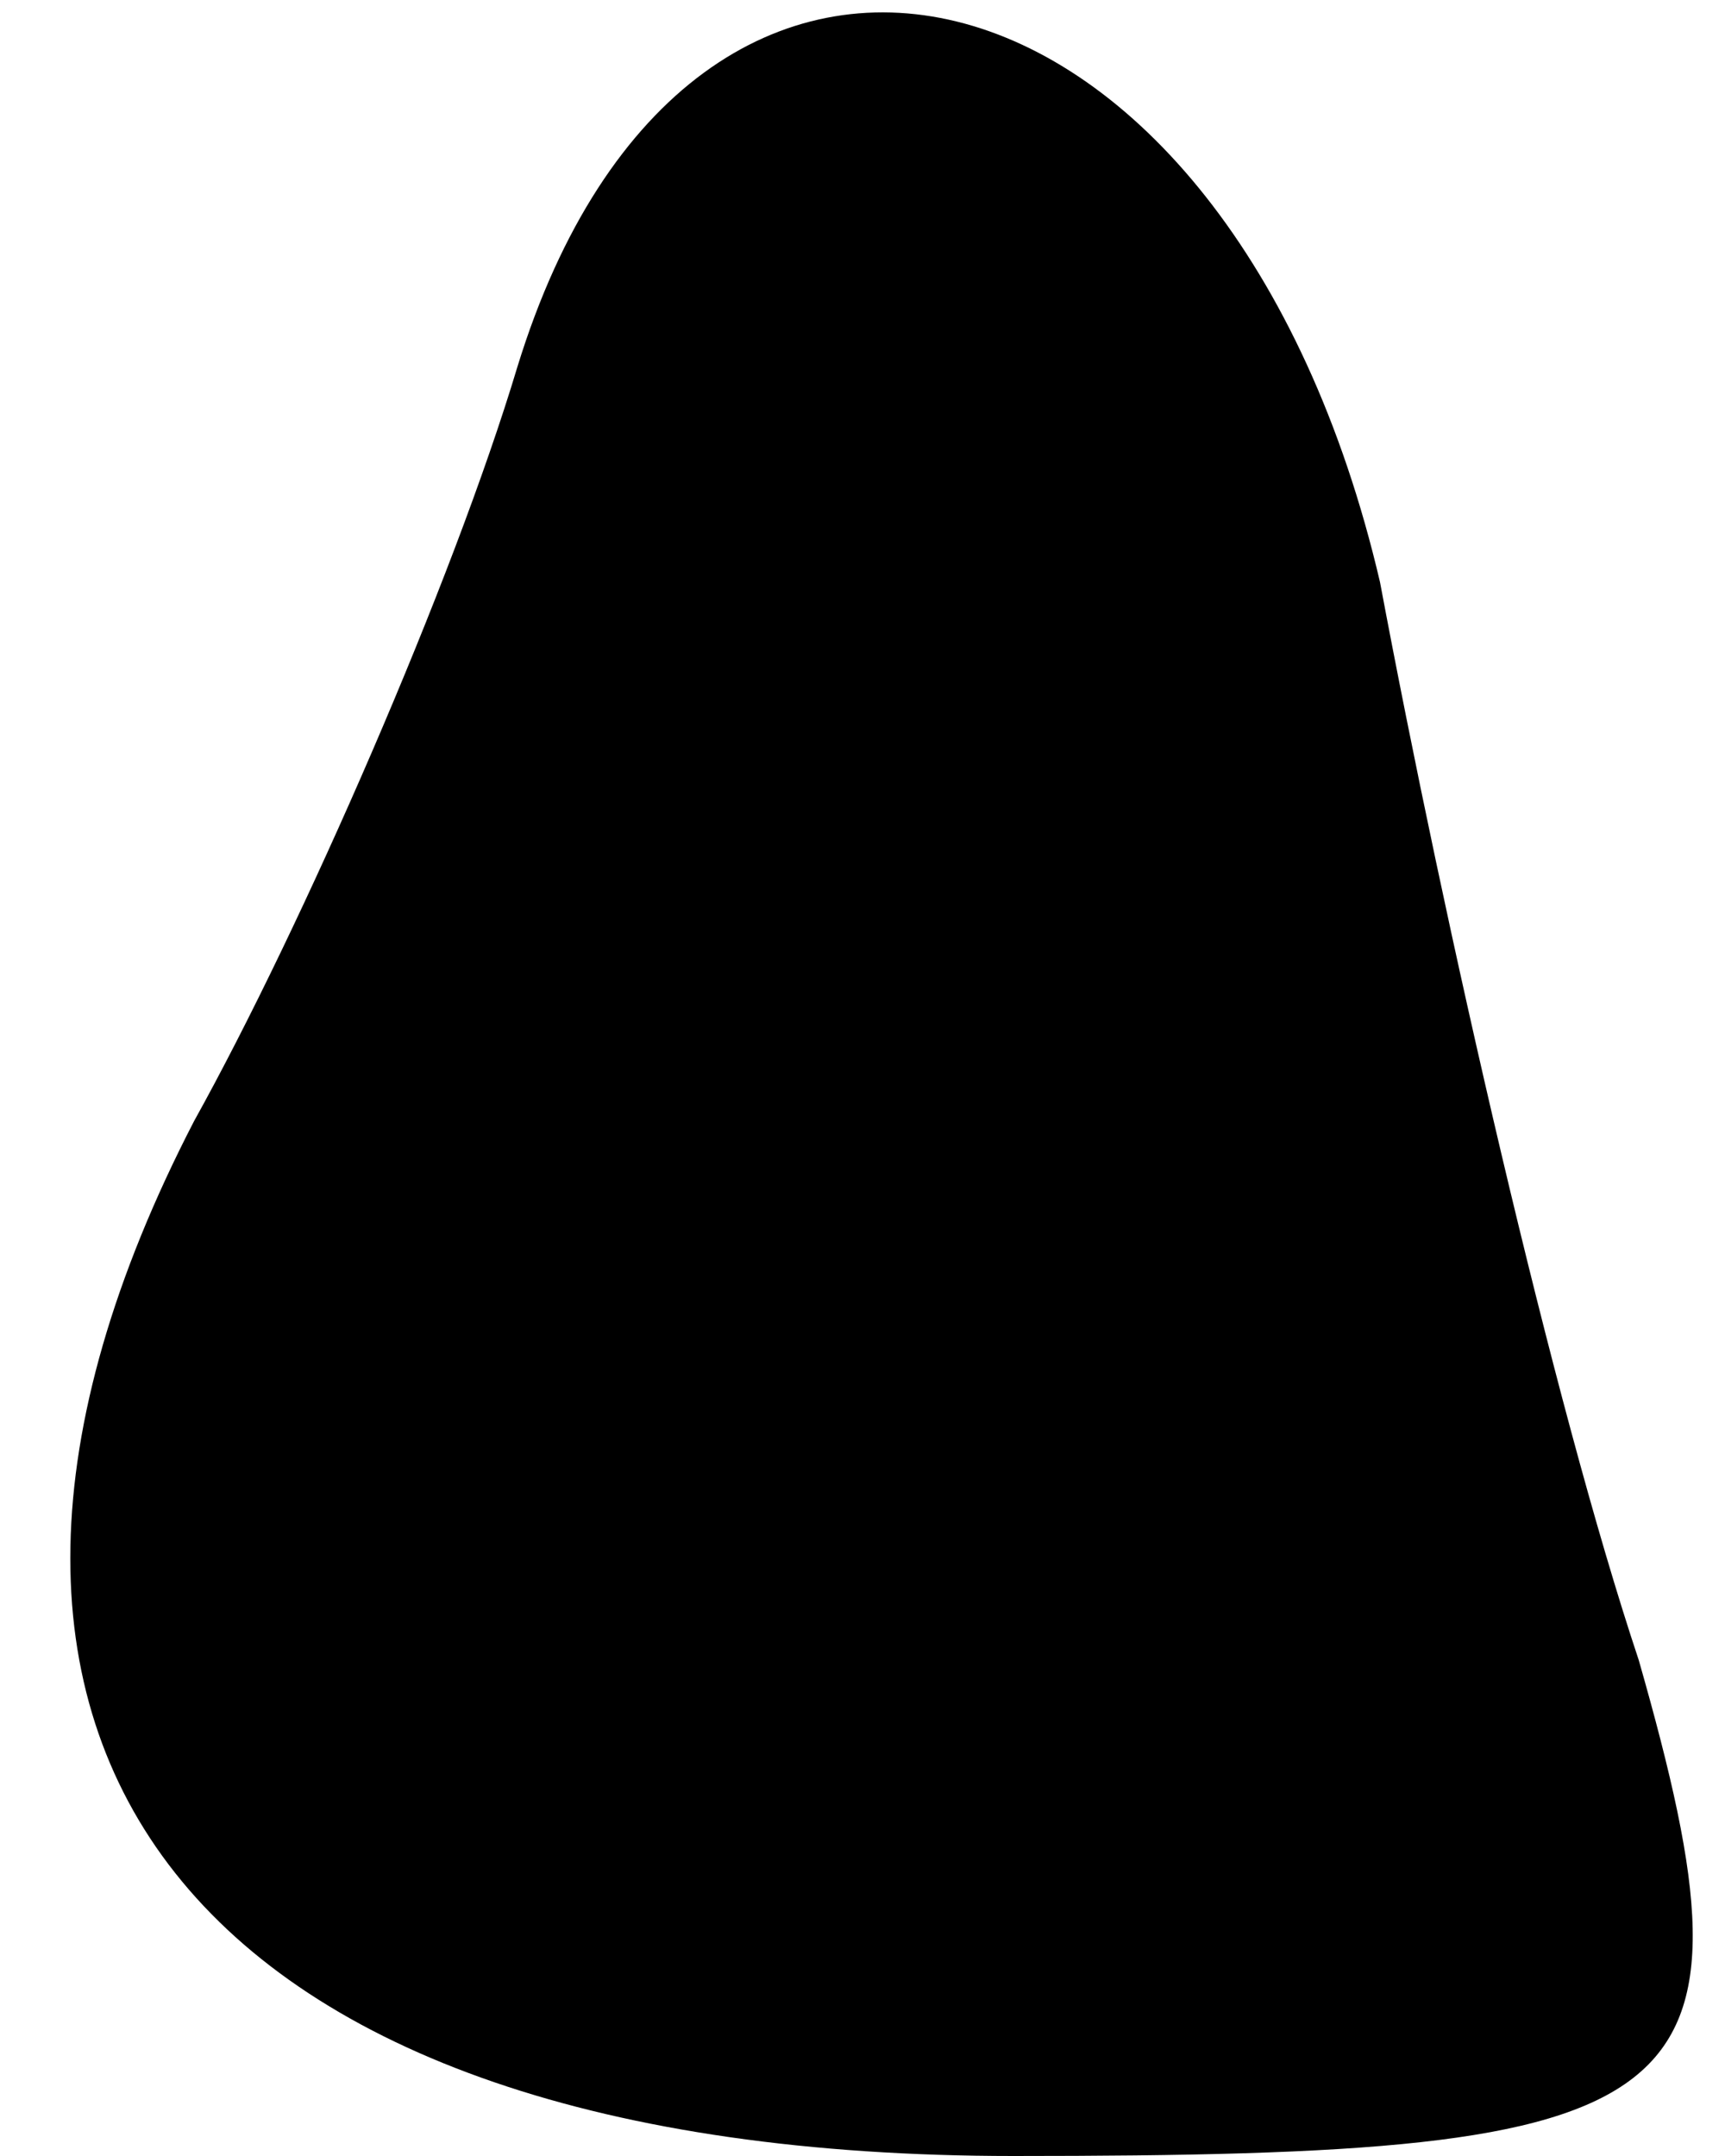 <?xml version="1.0" standalone="no"?>
<!DOCTYPE svg PUBLIC "-//W3C//DTD SVG 20010904//EN"
 "http://www.w3.org/TR/2001/REC-SVG-20010904/DTD/svg10.dtd">
<svg version="1.0" xmlns="http://www.w3.org/2000/svg"
 width="8pt" height="10pt" viewBox="0 0 8 10"
 preserveAspectRatio="xMidYMid meet">
<g transform="translate(0,10) scale(0.1,-0.1)"
fill="#000000" stroke="none">
<path fill="#000000" stroke="none" d="M24 83 c-3 -10 -10 -26 -15 -35 -15
-29 0 -48 38 -48 32 0 35 2 29 23 -4 12 -9 34 -12 50 -7 30 -32 36 -40 10z"/>
</g>
</svg>
